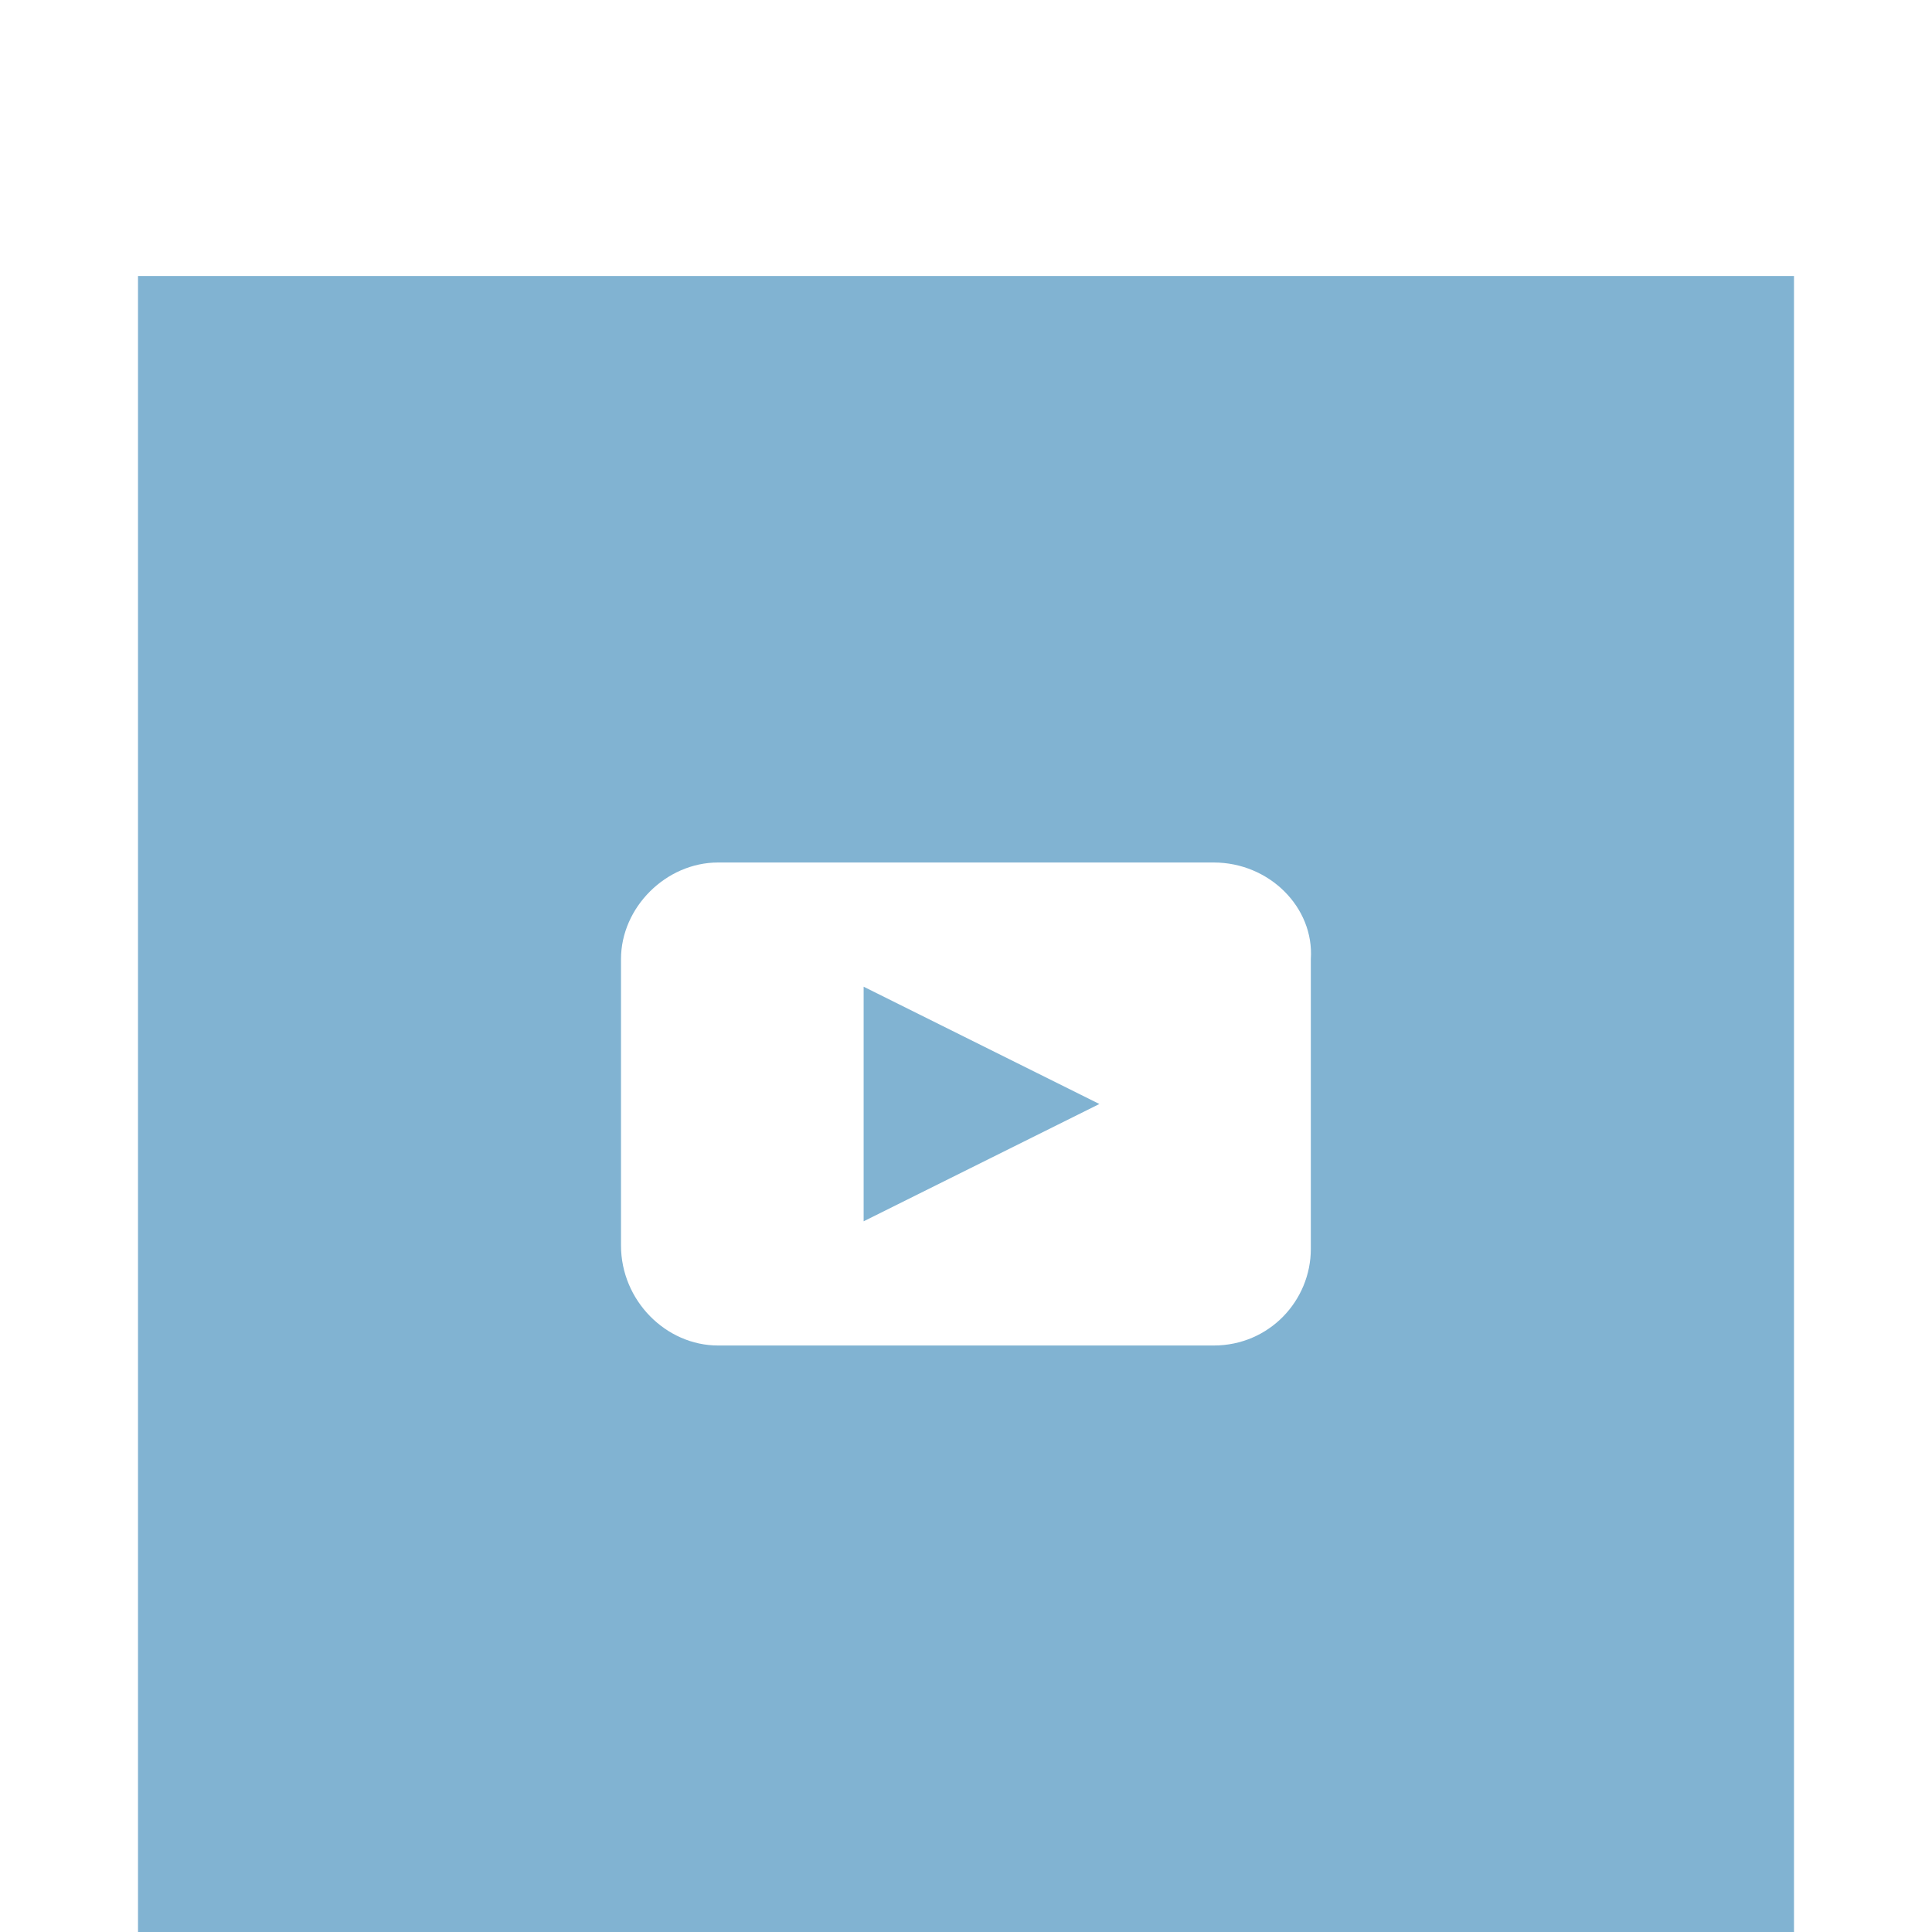 <svg width="56" height="56" viewBox="0 0 56 56" fill="none" xmlns="http://www.w3.org/2000/svg">
<g filter="url(#filter0_dd_60196_1050)">
<rect width="48" height="48" transform="translate(4)" fill="#81B3D2"/>
<path d="M35.181 17H20.813C19.306 17 18 18.3 18 19.8V28.1C18 29.7 19.306 31 20.813 31H35.181C36.789 31 37.995 29.7 37.995 28.2V19.8C38.095 18.3 36.789 17 35.181 17ZM25.033 27.4V20.6L31.866 24L25.033 27.4Z" fill="white"/>
</g>
<defs>
<filter id="filter0_dd_60196_1050" x="0" y="0" width="56" height="56" filterUnits="userSpaceOnUse" color-interpolation-filters="sRGB">
<feFlood flood-opacity="0" result="BackgroundImageFix"/>
<feColorMatrix in="SourceAlpha" type="matrix" values="0 0 0 0 0 0 0 0 0 0 0 0 0 0 0 0 0 0 127 0" result="hardAlpha"/>
<feOffset dy="4"/>
<feGaussianBlur stdDeviation="2"/>
<feComposite in2="hardAlpha" operator="out"/>
<feColorMatrix type="matrix" values="0 0 0 0 0 0 0 0 0 0 0 0 0 0 0 0 0 0 0.25 0"/>
<feBlend mode="normal" in2="BackgroundImageFix" result="effect1_dropShadow_60196_1050"/>
<feColorMatrix in="SourceAlpha" type="matrix" values="0 0 0 0 0 0 0 0 0 0 0 0 0 0 0 0 0 0 127 0" result="hardAlpha"/>
<feOffset dy="4"/>
<feGaussianBlur stdDeviation="2"/>
<feComposite in2="hardAlpha" operator="out"/>
<feColorMatrix type="matrix" values="0 0 0 0 0 0 0 0 0 0 0 0 0 0 0 0 0 0 0.25 0"/>
<feBlend mode="normal" in2="effect1_dropShadow_60196_1050" result="effect2_dropShadow_60196_1050"/>
<feBlend mode="normal" in="SourceGraphic" in2="effect2_dropShadow_60196_1050" result="shape"/>
</filter>
</defs>
</svg>
